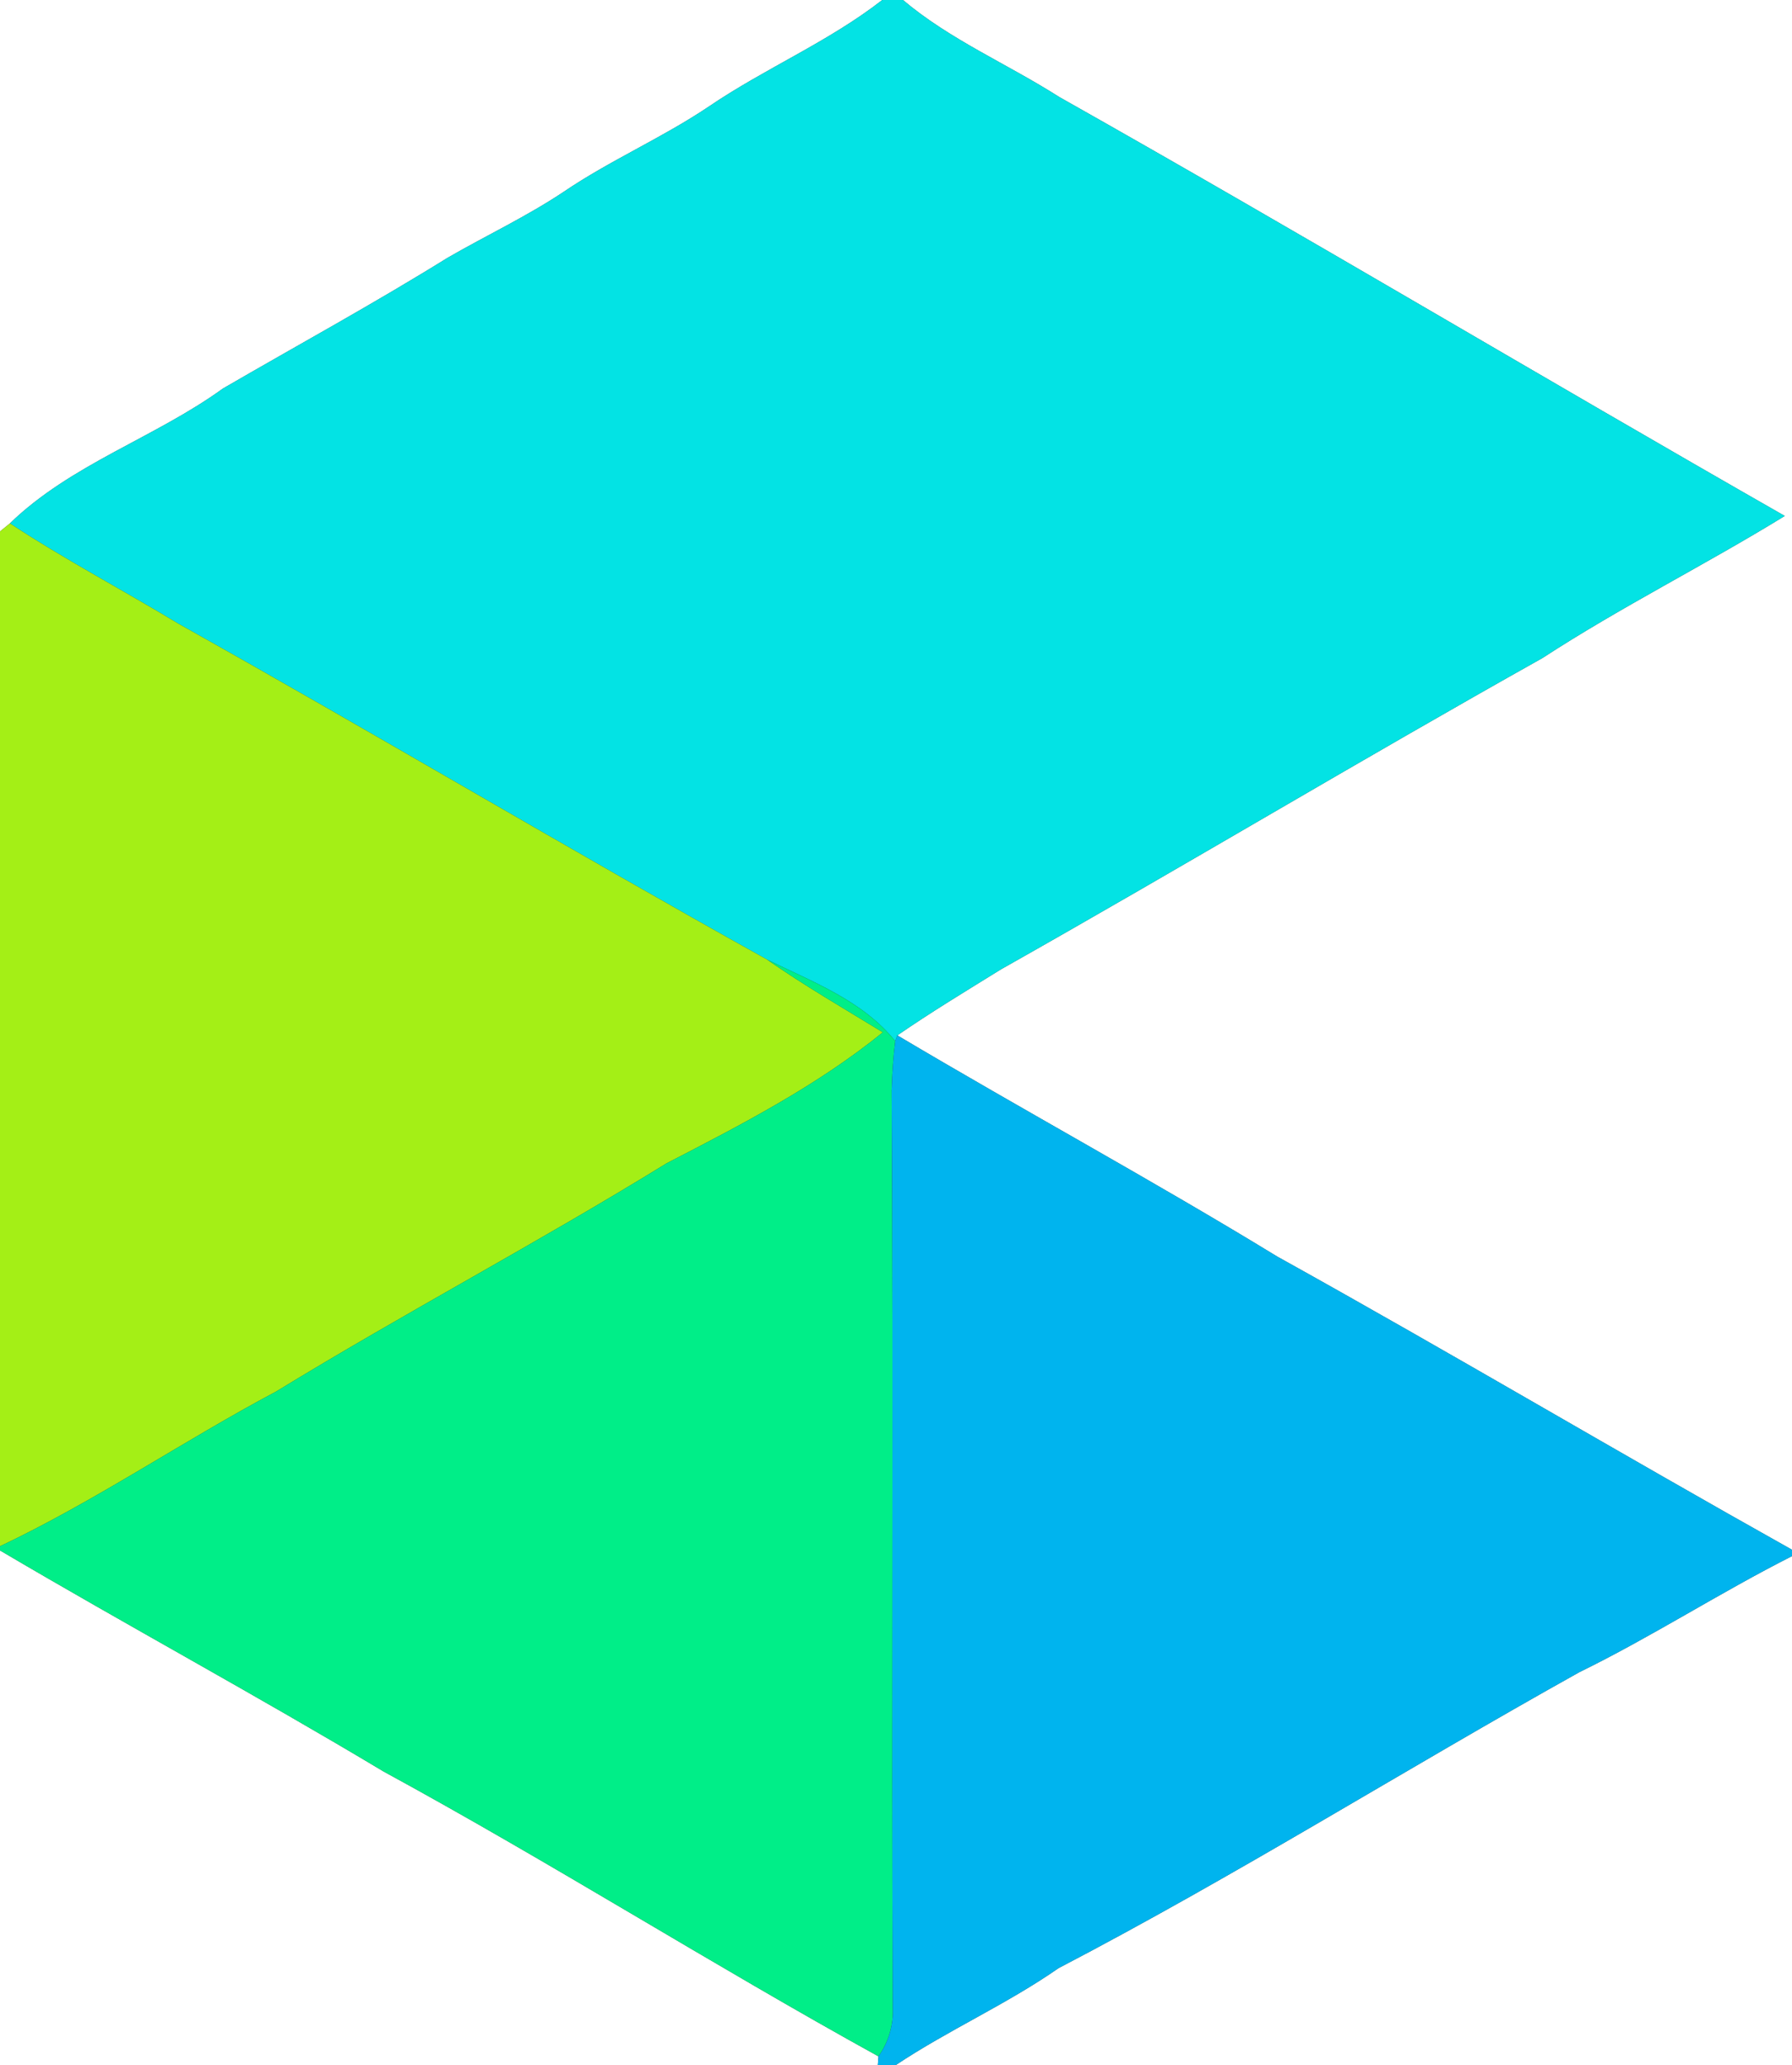 <?xml version="1.0" encoding="UTF-8" ?>
<!DOCTYPE svg PUBLIC "-//W3C//DTD SVG 1.1//EN" "http://www.w3.org/Graphics/SVG/1.1/DTD/svg11.dtd">
<svg width="217pt" height="250pt" viewBox="0 0 217 250" version="1.1" xmlns="http://www.w3.org/2000/svg">
<rect x="0" y="0" width="217" height="250" fill="#333333" stroke="none"/>
<g id="#ffffffff">
<path fill="#ffffff" opacity="1.00" d=" M 0.00 0.00 L 106.84 0.00 C 100.33 5.07 92.65 8.27 85.85 12.89 C 80.19 16.70 73.89 19.40 68.25 23.23 C 63.76 26.22 58.86 28.52 54.20 31.21 C 45.28 36.75 36.07 41.77 26.99 47.04 C 18.72 53.02 8.62 56.18 1.20 63.36 C 0.90 63.61 0.30 64.10 0.00 64.34 L 0.00 0.00 Z" />
<path fill="#ffffff" opacity="1.00" d=" M 109.34 0.00 L 217.00 0.00 L 217.00 187.61 C 196.15 175.94 175.57 163.72 154.67 152.12 C 139.53 142.87 123.92 134.41 108.66 125.34 C 112.75 122.52 117.00 119.95 121.22 117.34 C 143.17 104.96 164.79 91.98 186.78 79.66 C 196.28 73.47 206.46 68.40 216.12 62.46 C 186.75 45.70 157.72 28.35 128.26 11.74 C 121.99 7.74 115.06 4.83 109.34 0.00 Z" />
<path fill="#ffffff" opacity="1.00" d=" M 0.00 187.69 C 15.39 196.77 31.10 205.25 46.43 214.44 C 66.69 225.47 86.19 237.80 106.38 248.94 C 106.36 249.21 106.32 249.74 106.30 250.00 L 0.00 250.00 L 0.00 187.69 Z" />
<path fill="#ffffff" opacity="1.00" d=" M 191.23 202.44 C 200.03 198.13 208.26 192.80 217.00 188.38 L 217.00 250.00 L 108.46 250.00 C 114.83 245.75 121.89 242.64 128.18 238.26 C 149.62 227.08 170.12 214.21 191.23 202.44 Z" />
</g>
<g id="#03e3e4ff">
<path fill="#03e3e4" opacity="1.00" d=" M 106.84 0.00 L 109.34 0.00 C 115.06 4.83 121.99 7.74 128.26 11.74 C 157.72 28.35 186.75 45.70 216.12 62.46 C 206.46 68.40 196.28 73.47 186.78 79.66 C 164.79 91.98 143.17 104.96 121.22 117.34 C 117.00 119.95 112.75 122.52 108.66 125.34 L 108.41 126.04 C 104.45 121.12 98.38 118.86 92.88 116.16 C 68.98 102.86 45.47 88.86 21.60 75.50 C 14.83 71.40 7.81 67.72 1.20 63.36 C 8.62 56.18 18.72 53.02 26.99 47.04 C 36.07 41.77 45.28 36.75 54.20 31.21 C 58.86 28.52 63.76 26.22 68.25 23.23 C 73.89 19.40 80.19 16.70 85.85 12.89 C 92.65 8.27 100.33 5.07 106.84 0.00 Z" />
</g>
<g id="#a4ef16ff">
<path fill="#a4ef16" opacity="1.00" d=" M 0.00 64.34 C 0.30 64.10 0.90 63.61 1.20 63.36 C 7.81 67.72 14.83 71.40 21.60 75.50 C 45.47 88.86 68.98 102.86 92.88 116.16 C 97.41 119.32 102.20 122.09 106.91 124.97 C 98.94 131.44 89.80 136.14 80.72 140.83 C 65.17 150.41 49.01 158.94 33.43 168.46 C 22.15 174.46 11.55 181.71 0.00 187.19 L 0.00 64.34 Z" />
</g>
<g id="#00ee88ff">
<path fill="#00ee88" opacity="1.00" d=" M 92.88 116.16 C 98.38 118.86 104.45 121.12 108.41 126.04 C 108.16 128.02 108.03 130.01 107.97 132.01 C 108.20 169.02 107.94 206.03 108.11 243.04 C 108.21 245.15 107.60 247.21 106.38 248.94 C 86.19 237.80 66.69 225.47 46.43 214.44 C 31.10 205.25 15.39 196.77 0.00 187.69 L 0.00 187.19 C 11.55 181.71 22.15 174.46 33.43 168.46 C 49.01 158.94 65.17 150.41 80.72 140.83 C 89.80 136.14 98.94 131.44 106.91 124.97 C 102.20 122.09 97.41 119.32 92.88 116.16 Z" />
</g>
<g id="#00b4eeff">
<path fill="#00b4ee" opacity="1.00" d=" M 108.41 126.04 L 108.66 125.34 C 123.92 134.41 139.53 142.87 154.67 152.12 C 175.57 163.72 196.15 175.94 217.00 187.61 L 217.00 188.38 C 208.26 192.80 200.03 198.13 191.23 202.44 C 170.12 214.21 149.62 227.08 128.18 238.26 C 121.89 242.64 114.83 245.75 108.46 250.00 L 106.30 250.00 C 106.32 249.74 106.36 249.21 106.38 248.94 C 107.60 247.21 108.21 245.15 108.11 243.04 C 107.94 206.03 108.20 169.02 107.97 132.01 C 108.03 130.01 108.16 128.02 108.41 126.04 Z" />
</g>
</svg>
